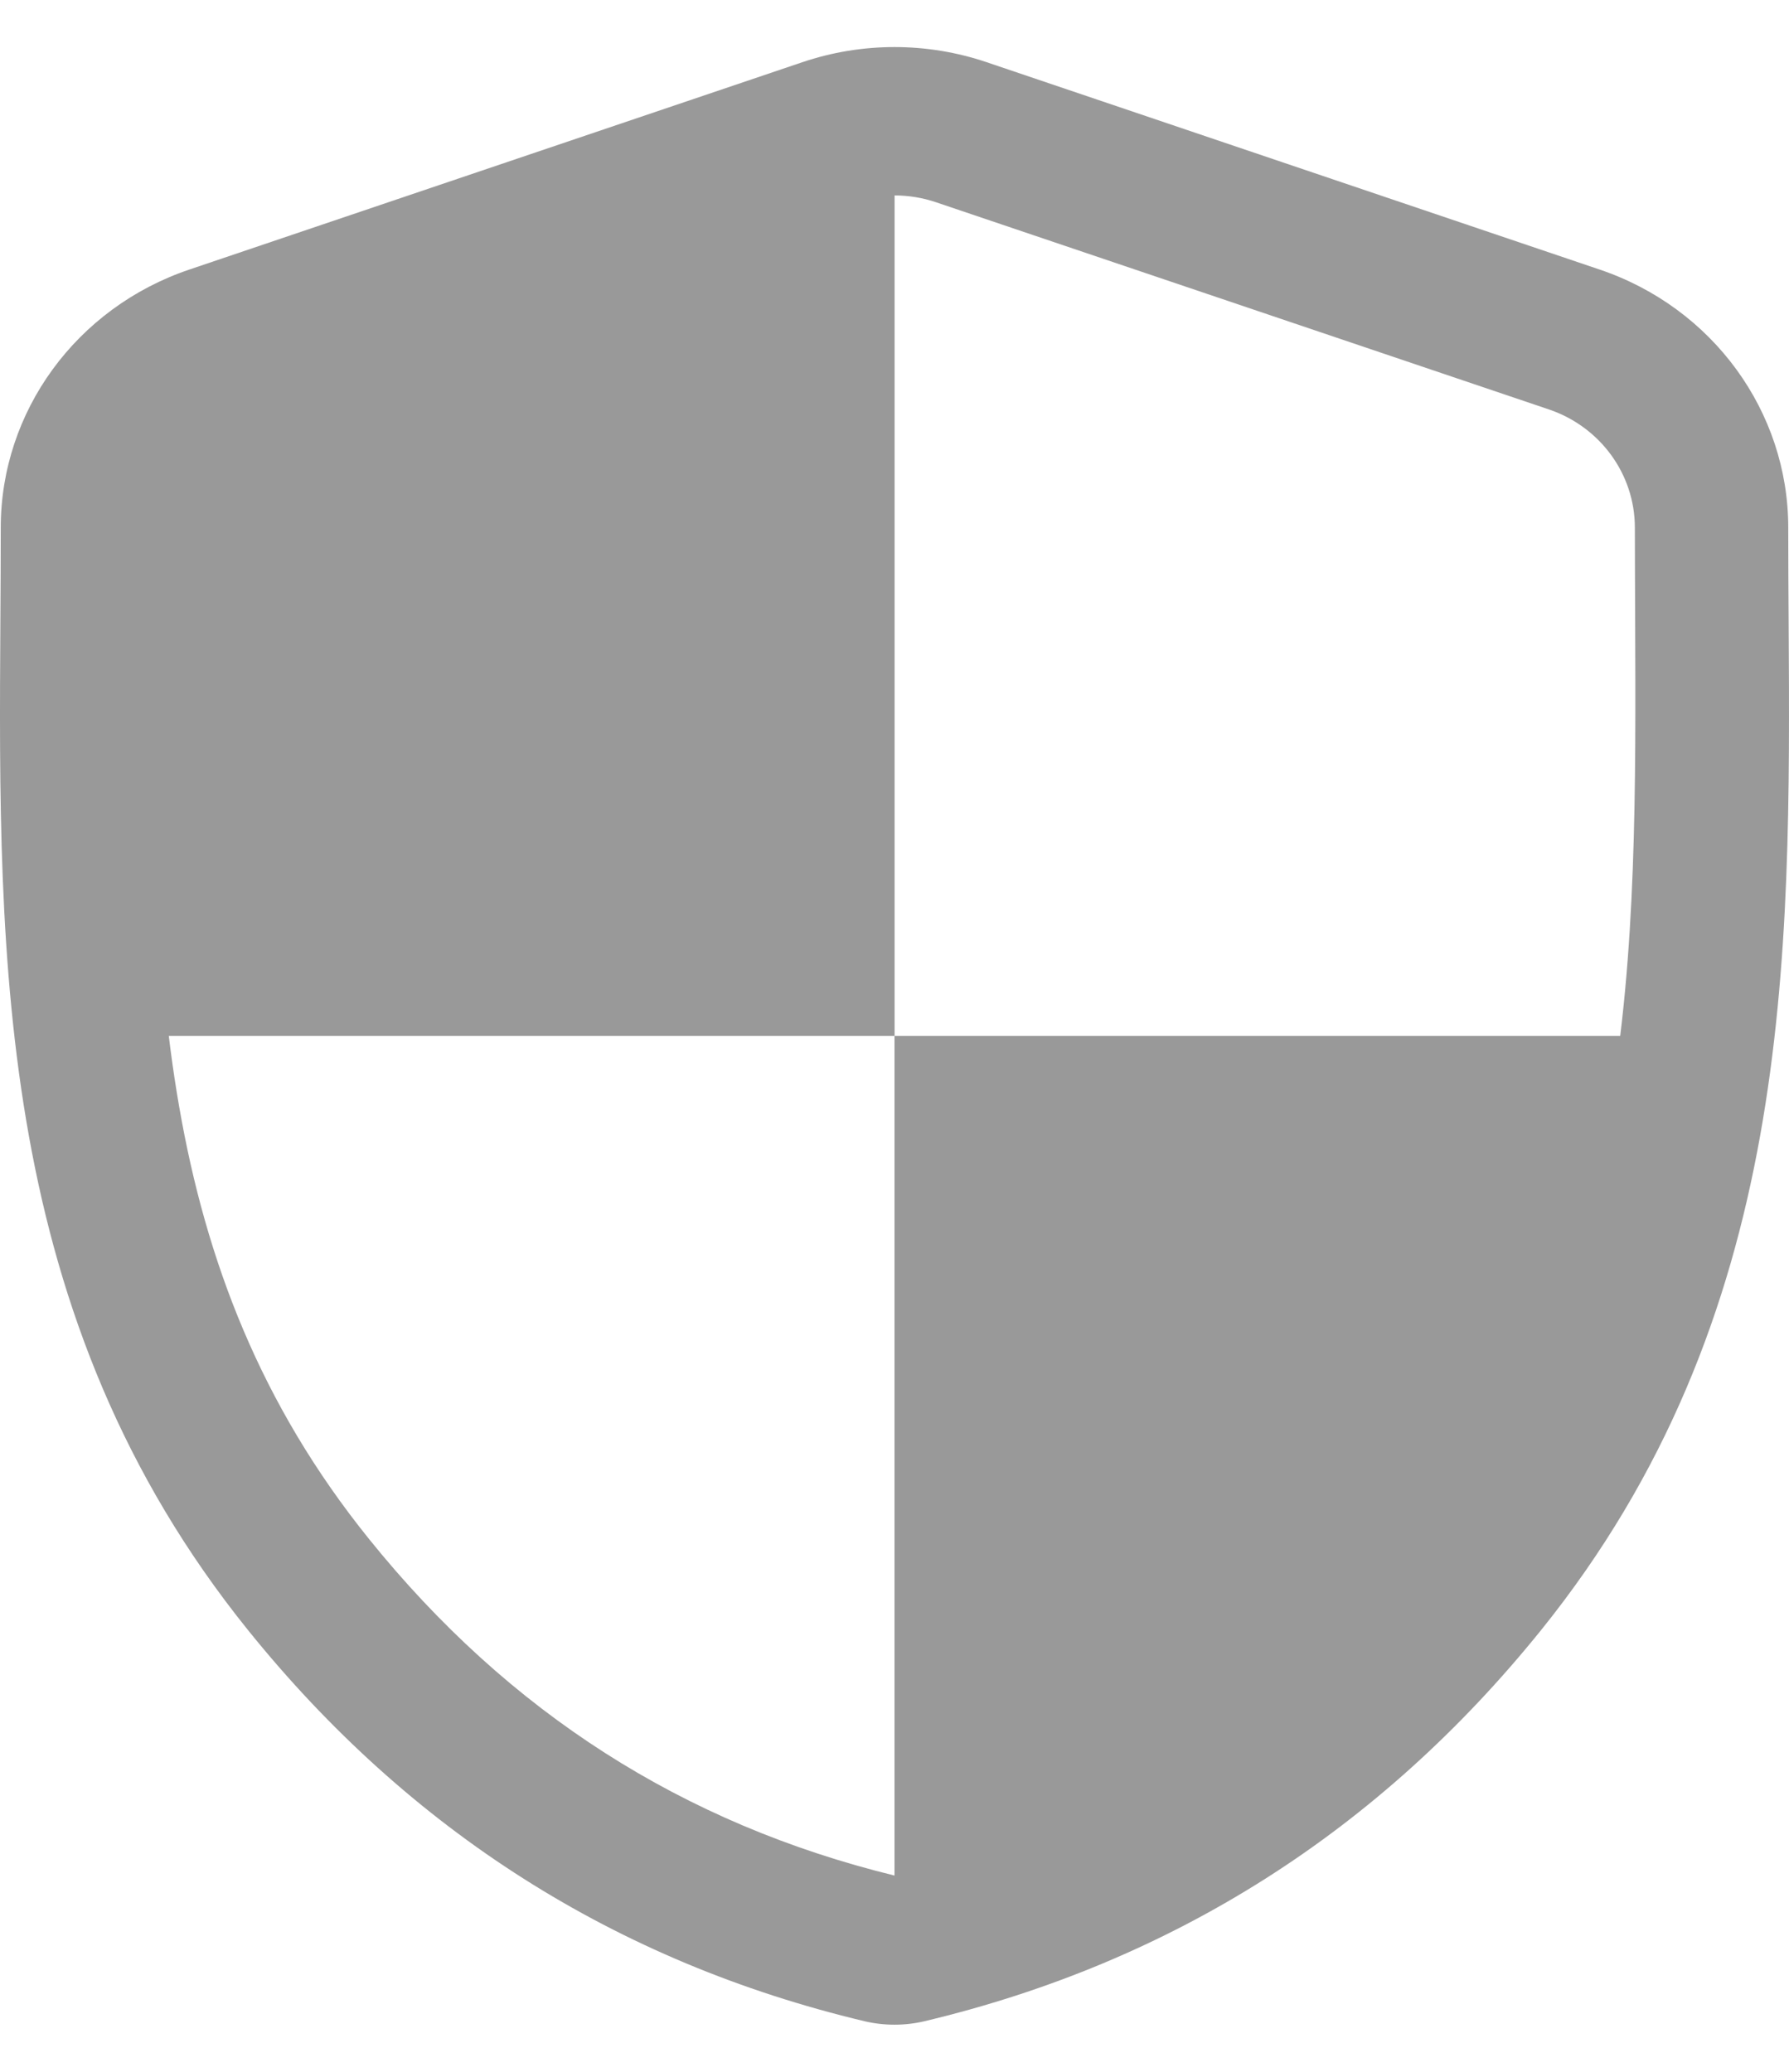 <svg width="19" height="22" viewBox="0 0 19 22" fill="none" xmlns="http://www.w3.org/2000/svg">
<path d="M9.501 11H0.973C0.804 9.561 0.812 8.077 0.82 6.566C0.821 6.246 0.823 5.925 0.823 5.603C0.823 4.702 1.408 3.9 2.281 3.605L8.79 1.404C9.02 1.326 9.26 1.287 9.501 1.287V11Z" fill="#999999"/>
<path d="M9.5 11V20.712C9.542 20.712 9.583 20.708 9.624 20.698C12.081 20.113 14.115 18.823 15.724 16.826C17.19 15.008 17.788 13.05 18.028 11H9.5Z" fill="#999999"/>
<path fill-rule="evenodd" clip-rule="evenodd" d="M9.942 2.148C9.656 2.051 9.344 2.051 9.058 2.148L2.55 4.348C2.006 4.532 1.637 5.034 1.637 5.603C1.637 5.916 1.635 6.225 1.634 6.531C1.619 10.245 1.605 13.472 3.919 16.342C5.404 18.185 7.258 19.367 9.5 19.916C11.742 19.367 13.596 18.185 15.082 16.342C17.395 13.472 17.381 10.245 17.366 6.531C17.365 6.225 17.363 5.916 17.363 5.603C17.363 5.034 16.994 4.532 16.451 4.348L9.942 2.148ZM8.52 0.661C9.155 0.446 9.845 0.446 10.48 0.661L16.988 2.862C18.191 3.268 18.992 4.371 18.992 5.603C18.992 5.931 18.994 6.26 18.996 6.59C19.018 10.214 19.042 13.99 16.366 17.311C14.648 19.441 12.459 20.834 9.818 21.463C9.609 21.512 9.391 21.512 9.182 21.463C6.541 20.834 4.352 19.441 2.635 17.311C-0.042 13.99 -0.018 10.214 0.004 6.59C0.006 6.26 0.008 5.931 0.008 5.603C0.008 4.371 0.809 3.268 2.012 2.862L8.52 0.661Z" fill="#999999"/>
</svg>
